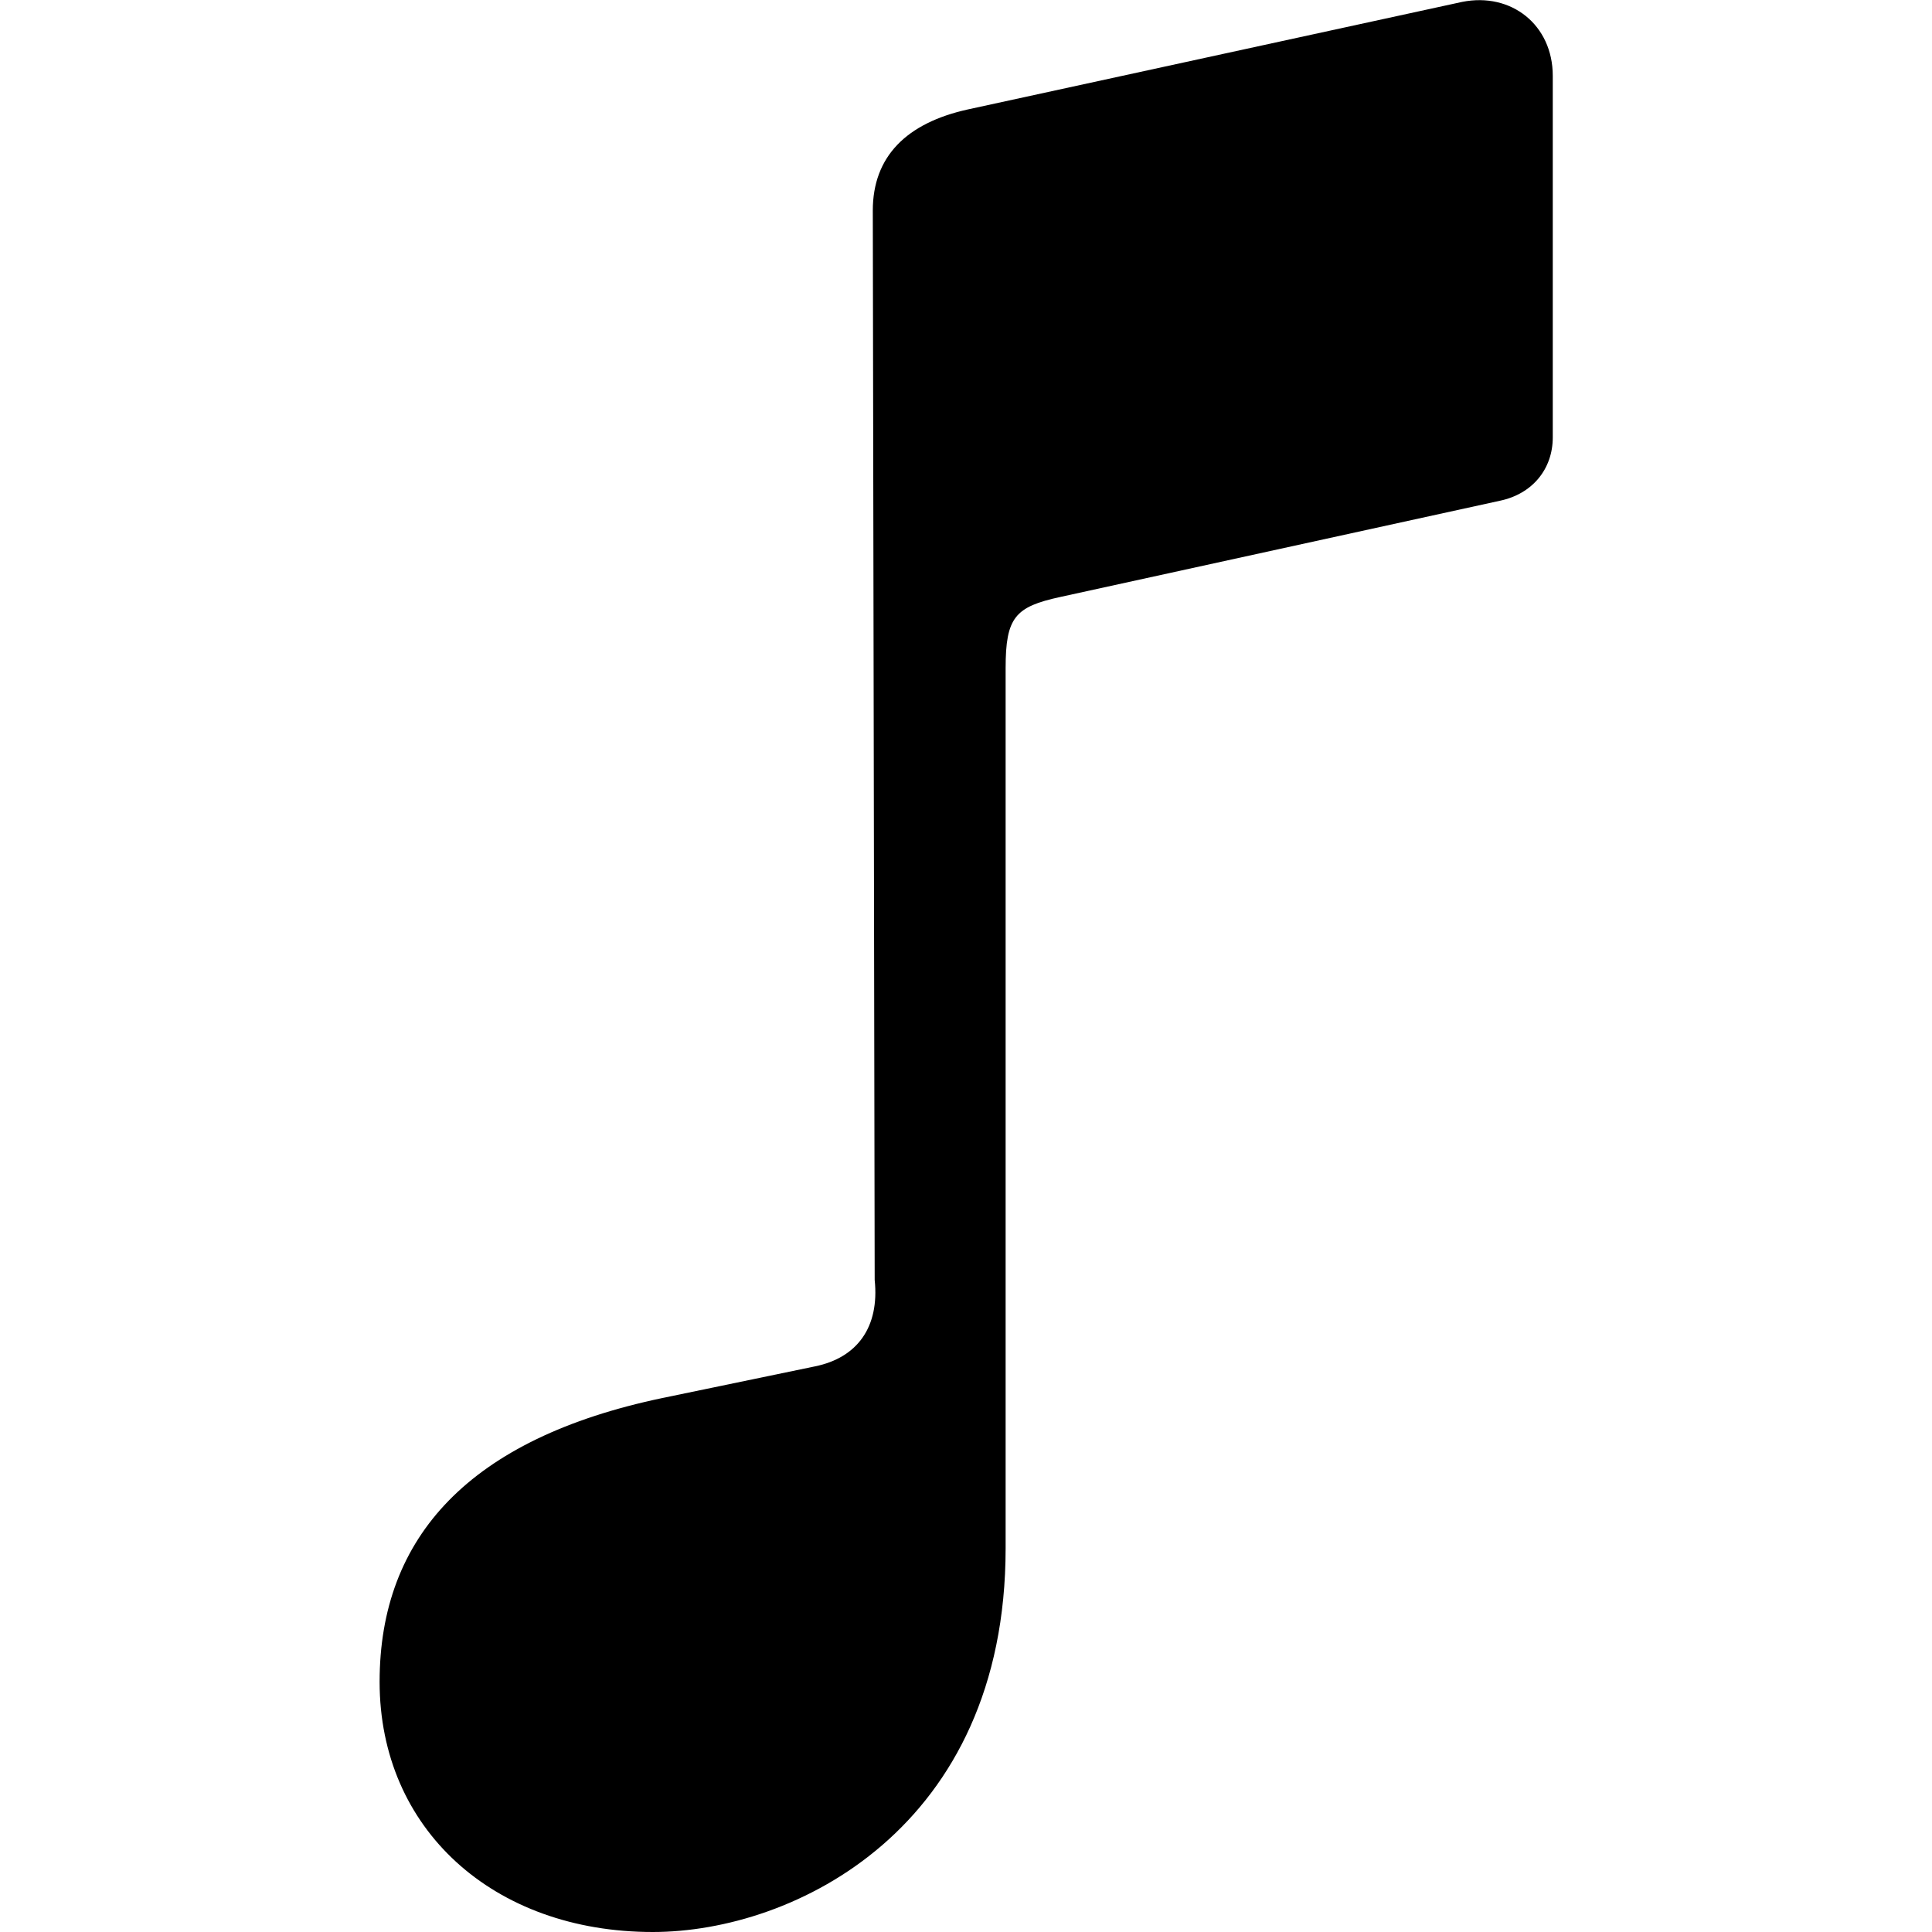 <?xml version="1.0" ?><!-- Generator: Adobe Illustrator 25.0.0, SVG Export Plug-In . SVG Version: 6.00 Build 0)  --><svg xmlns="http://www.w3.org/2000/svg" xmlns:xlink="http://www.w3.org/1999/xlink" version="1.1" id="Layer_1" x="0px" y="0px" viewBox="0 0 512 512" style="enable-background:new 0 0 512 512;" xml:space="preserve">
<path d="M411.5,115.9V20.1c0-13.5-11-22.2-24-19.6L256.5,29c-16.3,3.6-25.2,12.5-25.2,26.8l0.5,283.4c1.3,12.5-4.6,20.6-15.8,22.9  l-40.5,8.4c-51,10.7-74.9,36.7-74.9,75.2c0,39,30.1,66.3,72.4,66.3c37.5,0,93.5-27.5,93.5-101.7V177.1c0-13.5,2.5-16.3,14.5-18.9  l116.5-25.5C406.1,130.9,411.5,124.3,411.5,115.9z"/>
</svg>
